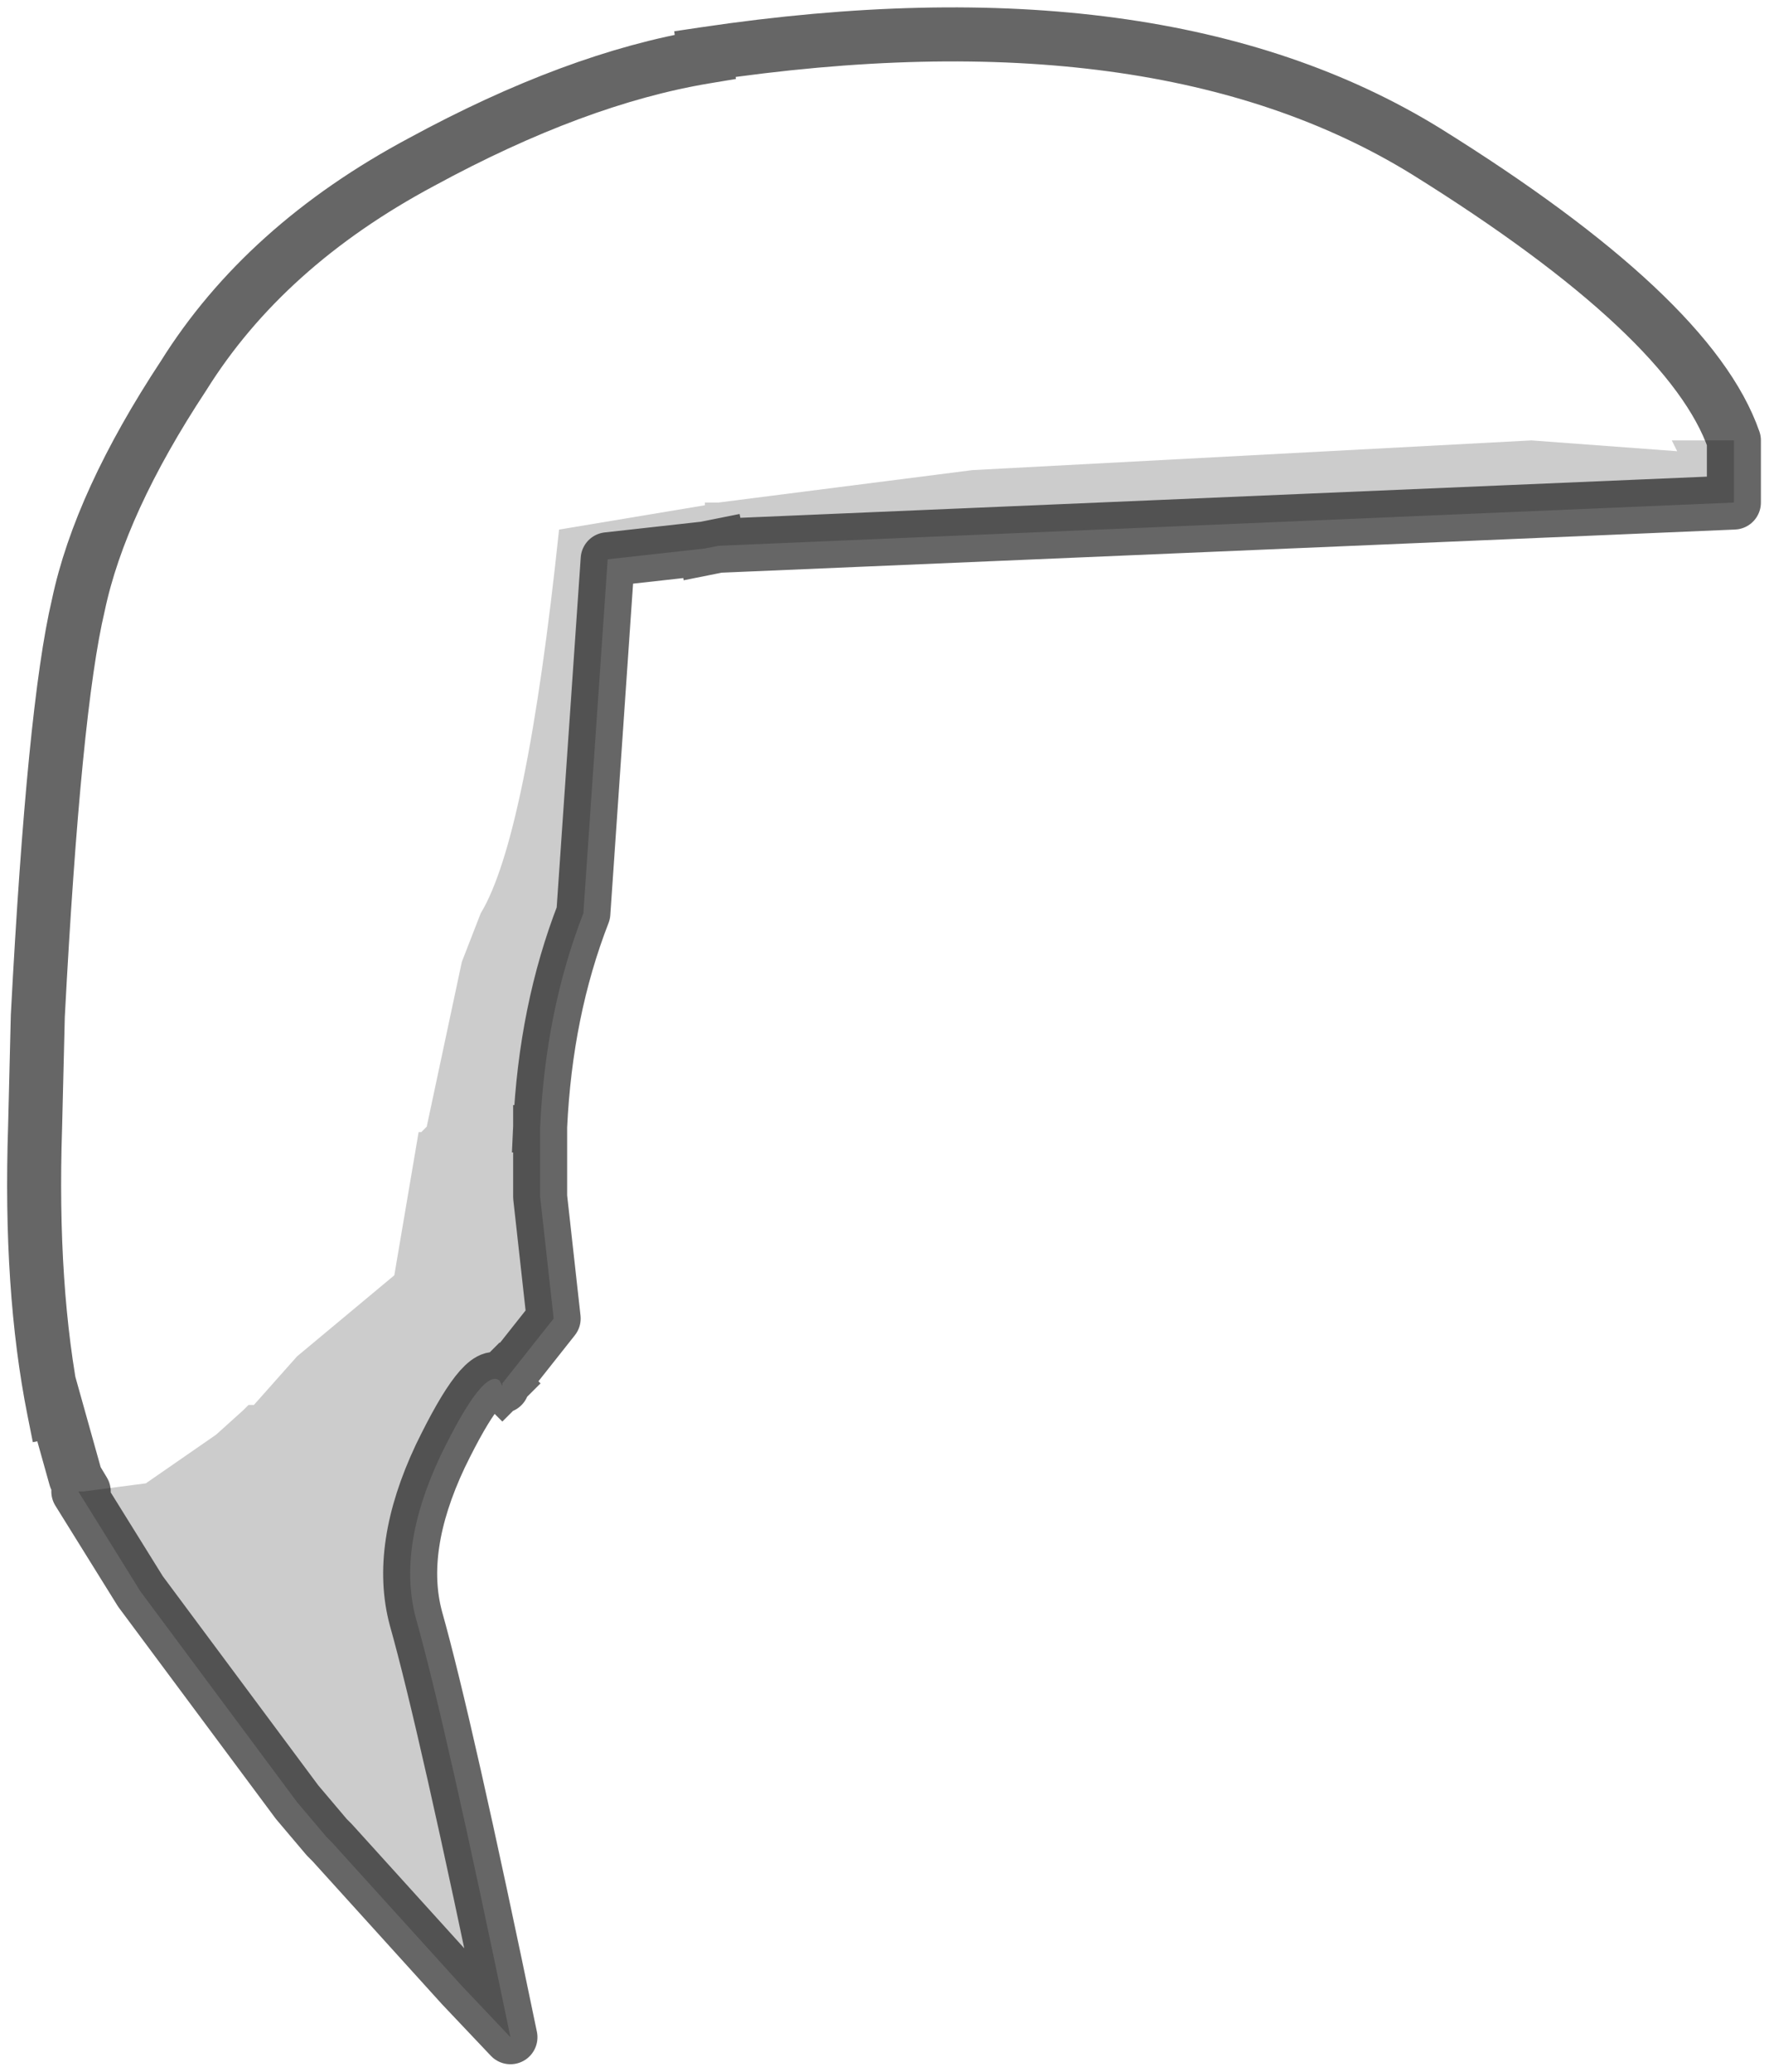 <?xml version="1.0" encoding="UTF-8" standalone="no"?>
<svg xmlns:xlink="http://www.w3.org/1999/xlink" height="38.35px" width="32.75px" xmlns="http://www.w3.org/2000/svg">
  <g transform="matrix(1.0, 0.0, 0.0, 1.0, 15.9, 12.85)">
    <path d="M-14.9 13.25 Q-15.35 11.0 -15.25 8.0 L-15.2 5.95 Q-14.9 0.25 -14.45 -1.65 -14.05 -3.55 -12.5 -5.9 -11.0 -8.3 -8.1 -9.85 -5.25 -11.4 -2.85 -11.8 L-2.85 -11.85 Q5.55 -13.1 10.5 -10.05 15.4 -7.0 16.2 -4.7 L15.05 -4.7 15.15 -4.5 12.45 -4.7 2.1 -4.15 -2.6 -3.55 -2.85 -3.55 -2.85 -3.5 -5.55 -3.05 Q-6.15 2.65 -7.0 4.05 L-7.35 4.95 -8.0 8.0 -8.1 8.1 -8.15 8.1 -8.6 10.75 -10.4 12.25 -11.2 13.15 -11.3 13.15 -11.4 13.25 -11.9 13.7 -13.2 14.6 -14.35 14.75 -14.5 14.5 -14.85 13.25 -14.9 13.25" fill="#ffffff" fill-opacity="0.0" fill-rule="evenodd" stroke="none"/>
    <path d="M16.2 -4.7 L16.2 -3.55 -2.6 -2.75 -2.85 -2.7 -4.65 -2.5 -5.1 4.05 Q-5.8 5.85 -5.9 8.0 L-5.9 8.1 -5.9 9.3 -5.65 11.55 -6.6 12.75 -6.6 12.8 -6.65 12.7 Q-6.95 12.45 -7.75 14.1 -8.55 15.8 -8.2 17.1 -7.65 19.05 -6.45 24.85 L-7.35 23.9 -9.75 21.25 -9.85 21.15 -10.4 20.5 -13.3 16.6 -14.45 14.75 -14.35 14.75 -13.2 14.6 -11.9 13.7 -11.4 13.25 -11.3 13.15 -11.2 13.15 -10.4 12.25 -8.6 10.75 -8.15 8.1 -8.1 8.1 -8.0 8.0 -7.35 4.95 -7.0 4.05 Q-6.15 2.65 -5.55 -3.05 L-2.85 -3.5 -2.85 -3.55 -2.6 -3.55 2.1 -4.15 12.45 -4.7 15.15 -4.5 15.05 -4.7 16.2 -4.7 M-6.65 12.7 L-6.6 12.75 -6.65 12.7 M-2.85 -2.7 L-2.6 -2.75 -2.85 -2.7" fill="#000000" fill-opacity="0.2" fill-rule="evenodd" stroke="none"/>
    <path d="M-14.9 13.25 Q-15.35 11.0 -15.25 8.0 L-15.2 5.95 Q-14.9 0.25 -14.45 -1.65 -14.05 -3.55 -12.5 -5.9 -11.0 -8.3 -8.1 -9.85 -5.25 -11.4 -2.85 -11.8 M-2.85 -11.85 Q5.55 -13.1 10.5 -10.05 15.4 -7.0 16.2 -4.7 L16.2 -3.55 -2.6 -2.75 -2.85 -2.7 -4.65 -2.5 -5.1 4.05 Q-5.8 5.85 -5.9 8.0 M-5.9 8.1 L-5.9 9.3 -5.65 11.55 -6.6 12.75 -6.6 12.8 -6.65 12.7 Q-6.95 12.45 -7.75 14.1 -8.55 15.8 -8.2 17.1 -7.65 19.05 -6.45 24.85 L-7.35 23.9 -9.75 21.25 -9.85 21.15 -10.4 20.5 -13.3 16.6 -14.45 14.75 -14.35 14.75 -14.5 14.5 -14.85 13.25 M-2.6 -2.75 L-2.85 -2.7 M-6.6 12.75 L-6.65 12.7" fill="none" stroke="#000000" stroke-linecap="square" stroke-linejoin="round" stroke-opacity="0.6" stroke-width="1.0"/>
  </g>
</svg>
